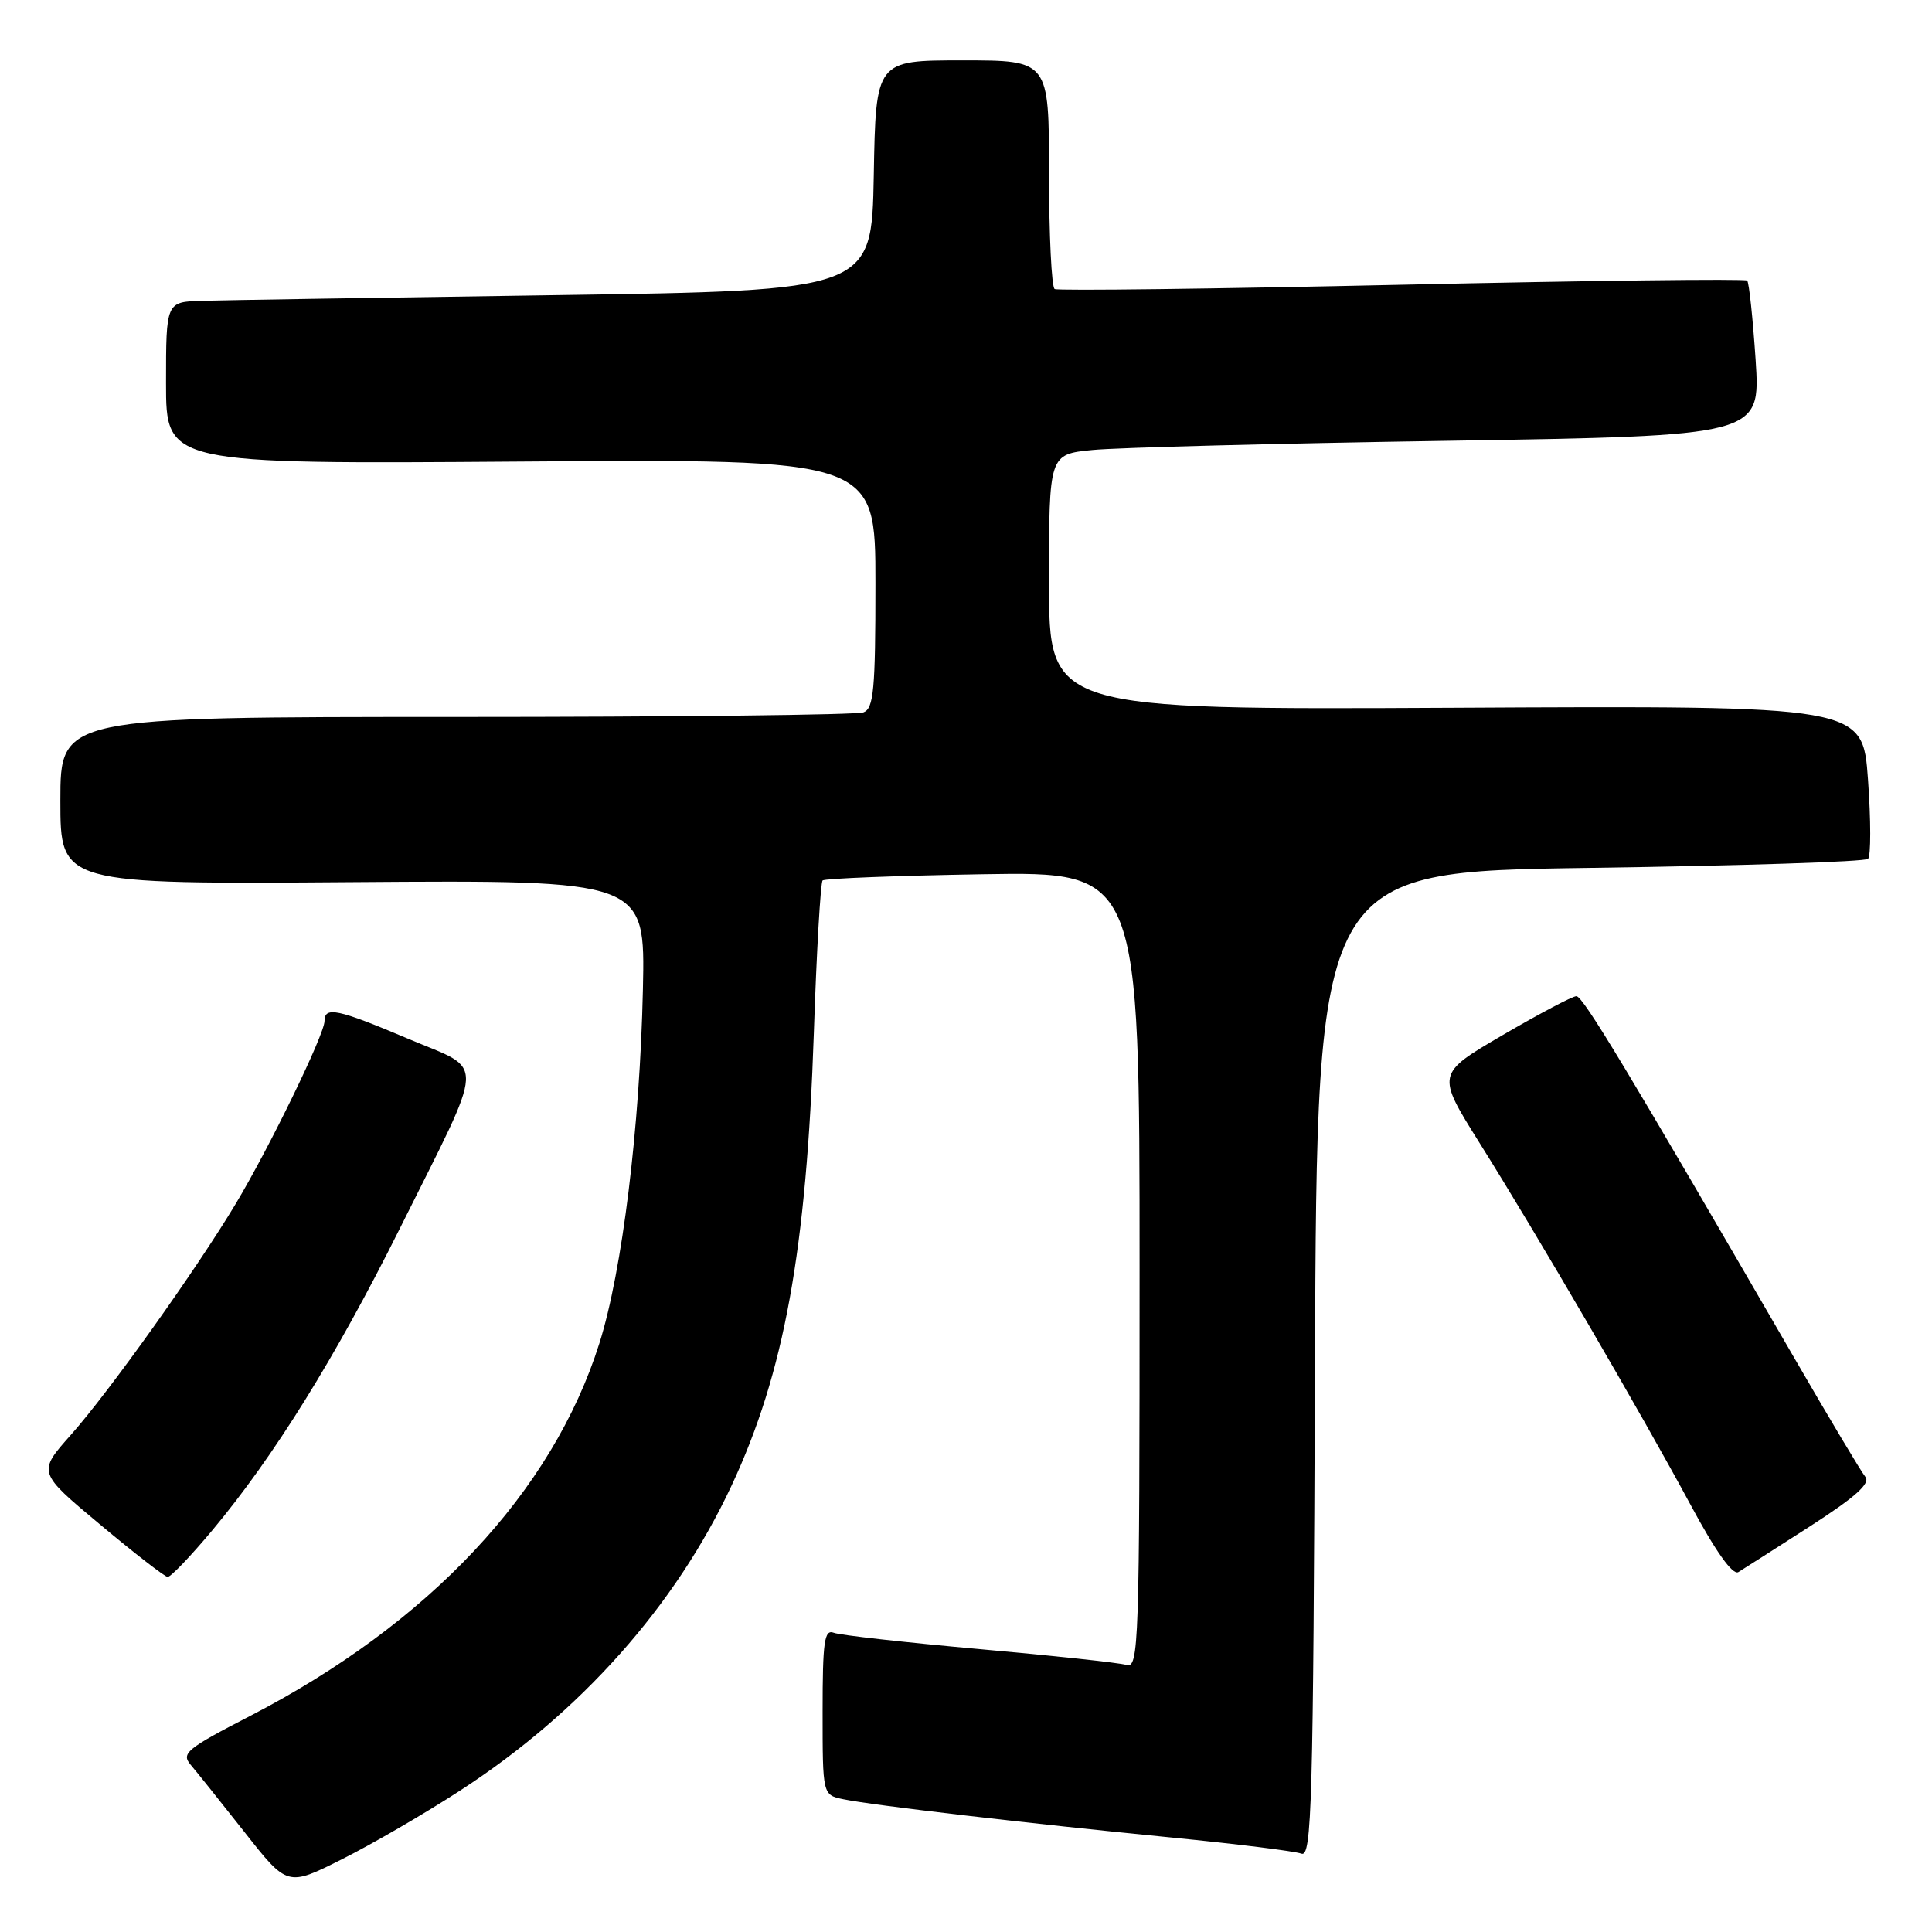 <?xml version="1.0" encoding="UTF-8" standalone="no"?>
<!DOCTYPE svg PUBLIC "-//W3C//DTD SVG 1.1//EN" "http://www.w3.org/Graphics/SVG/1.1/DTD/svg11.dtd" >
<svg xmlns="http://www.w3.org/2000/svg" xmlns:xlink="http://www.w3.org/1999/xlink" version="1.1" viewBox="0 0 256 256">
 <g >
 <path fill="currentColor"
d=" M 61.00 237.24 C 76.97 226.87 89.48 212.81 96.94 196.84 C 103.92 181.90 106.87 165.65 107.84 136.83 C 108.20 126.02 108.73 116.94 109.00 116.67 C 109.28 116.40 118.84 116.03 130.25 115.84 C 151.00 115.50 151.00 115.50 151.00 168.32 C 151.00 218.15 150.90 221.11 149.25 220.61 C 148.29 220.32 139.50 219.38 129.73 218.51 C 119.96 217.63 111.29 216.67 110.48 216.35 C 109.23 215.87 109.00 217.49 109.00 226.81 C 109.00 237.84 109.00 237.84 111.75 238.41 C 115.58 239.21 136.51 241.65 155.20 243.48 C 163.83 244.33 171.59 245.29 172.44 245.62 C 173.82 246.15 174.01 239.32 174.24 180.85 C 174.50 115.50 174.50 115.50 210.67 115.00 C 230.56 114.72 247.15 114.19 247.53 113.80 C 247.91 113.42 247.91 108.70 247.52 103.30 C 246.82 93.50 246.82 93.50 192.91 93.78 C 139.00 94.05 139.00 94.05 139.00 77.12 C 139.00 60.20 139.00 60.20 144.75 59.63 C 147.91 59.31 169.13 58.76 191.89 58.41 C 233.28 57.75 233.28 57.75 232.63 47.69 C 232.26 42.16 231.76 37.43 231.51 37.18 C 231.26 36.93 210.68 37.18 185.78 37.73 C 160.88 38.28 140.16 38.54 139.75 38.30 C 139.34 38.07 139.00 31.16 139.00 22.94 C 139.00 8.00 139.00 8.00 127.53 8.00 C 116.05 8.00 116.05 8.00 115.78 23.25 C 115.50 38.50 115.50 38.50 73.50 39.11 C 50.40 39.44 29.36 39.78 26.75 39.86 C 22.00 40.00 22.00 40.00 22.00 50.75 C 22.00 61.50 22.00 61.50 69.00 61.16 C 116.00 60.82 116.00 60.82 116.00 77.30 C 116.00 91.41 115.77 93.87 114.42 94.39 C 113.55 94.73 89.25 95.00 60.42 95.00 C 8.00 95.00 8.00 95.00 8.00 106.09 C 8.00 117.17 8.00 117.17 46.75 116.89 C 85.50 116.61 85.50 116.61 85.19 131.06 C 84.79 149.39 82.46 168.37 79.42 178.00 C 73.20 197.69 56.85 215.13 33.09 227.40 C 24.74 231.71 23.98 232.33 25.26 233.84 C 26.04 234.75 29.24 238.76 32.38 242.74 C 38.08 249.99 38.08 249.99 45.29 246.37 C 49.25 244.39 56.33 240.28 61.00 237.24 Z  M 28.15 202.75 C 36.31 192.98 44.45 179.87 52.93 162.88 C 64.53 139.60 64.42 142.02 54.13 137.66 C 44.73 133.68 43.00 133.32 43.00 135.30 C 43.00 137.05 35.72 152.03 31.24 159.50 C 25.98 168.27 14.46 184.42 9.39 190.13 C 4.98 195.09 4.98 195.09 13.24 201.99 C 17.78 205.79 21.82 208.92 22.21 208.95 C 22.61 208.98 25.28 206.19 28.15 202.75 Z  M 239.83 202.25 C 245.85 198.37 247.88 196.56 247.17 195.69 C 246.63 195.04 242.41 187.97 237.79 180.00 C 215.73 141.91 209.76 132.00 208.88 132.00 C 208.36 132.00 203.97 134.32 199.12 137.15 C 190.32 142.29 190.32 142.29 196.02 151.40 C 203.70 163.64 217.48 187.29 223.93 199.25 C 227.32 205.57 229.59 208.76 230.34 208.31 C 230.98 207.92 235.25 205.19 239.83 202.25 Z "/>
</g>
</svg>
